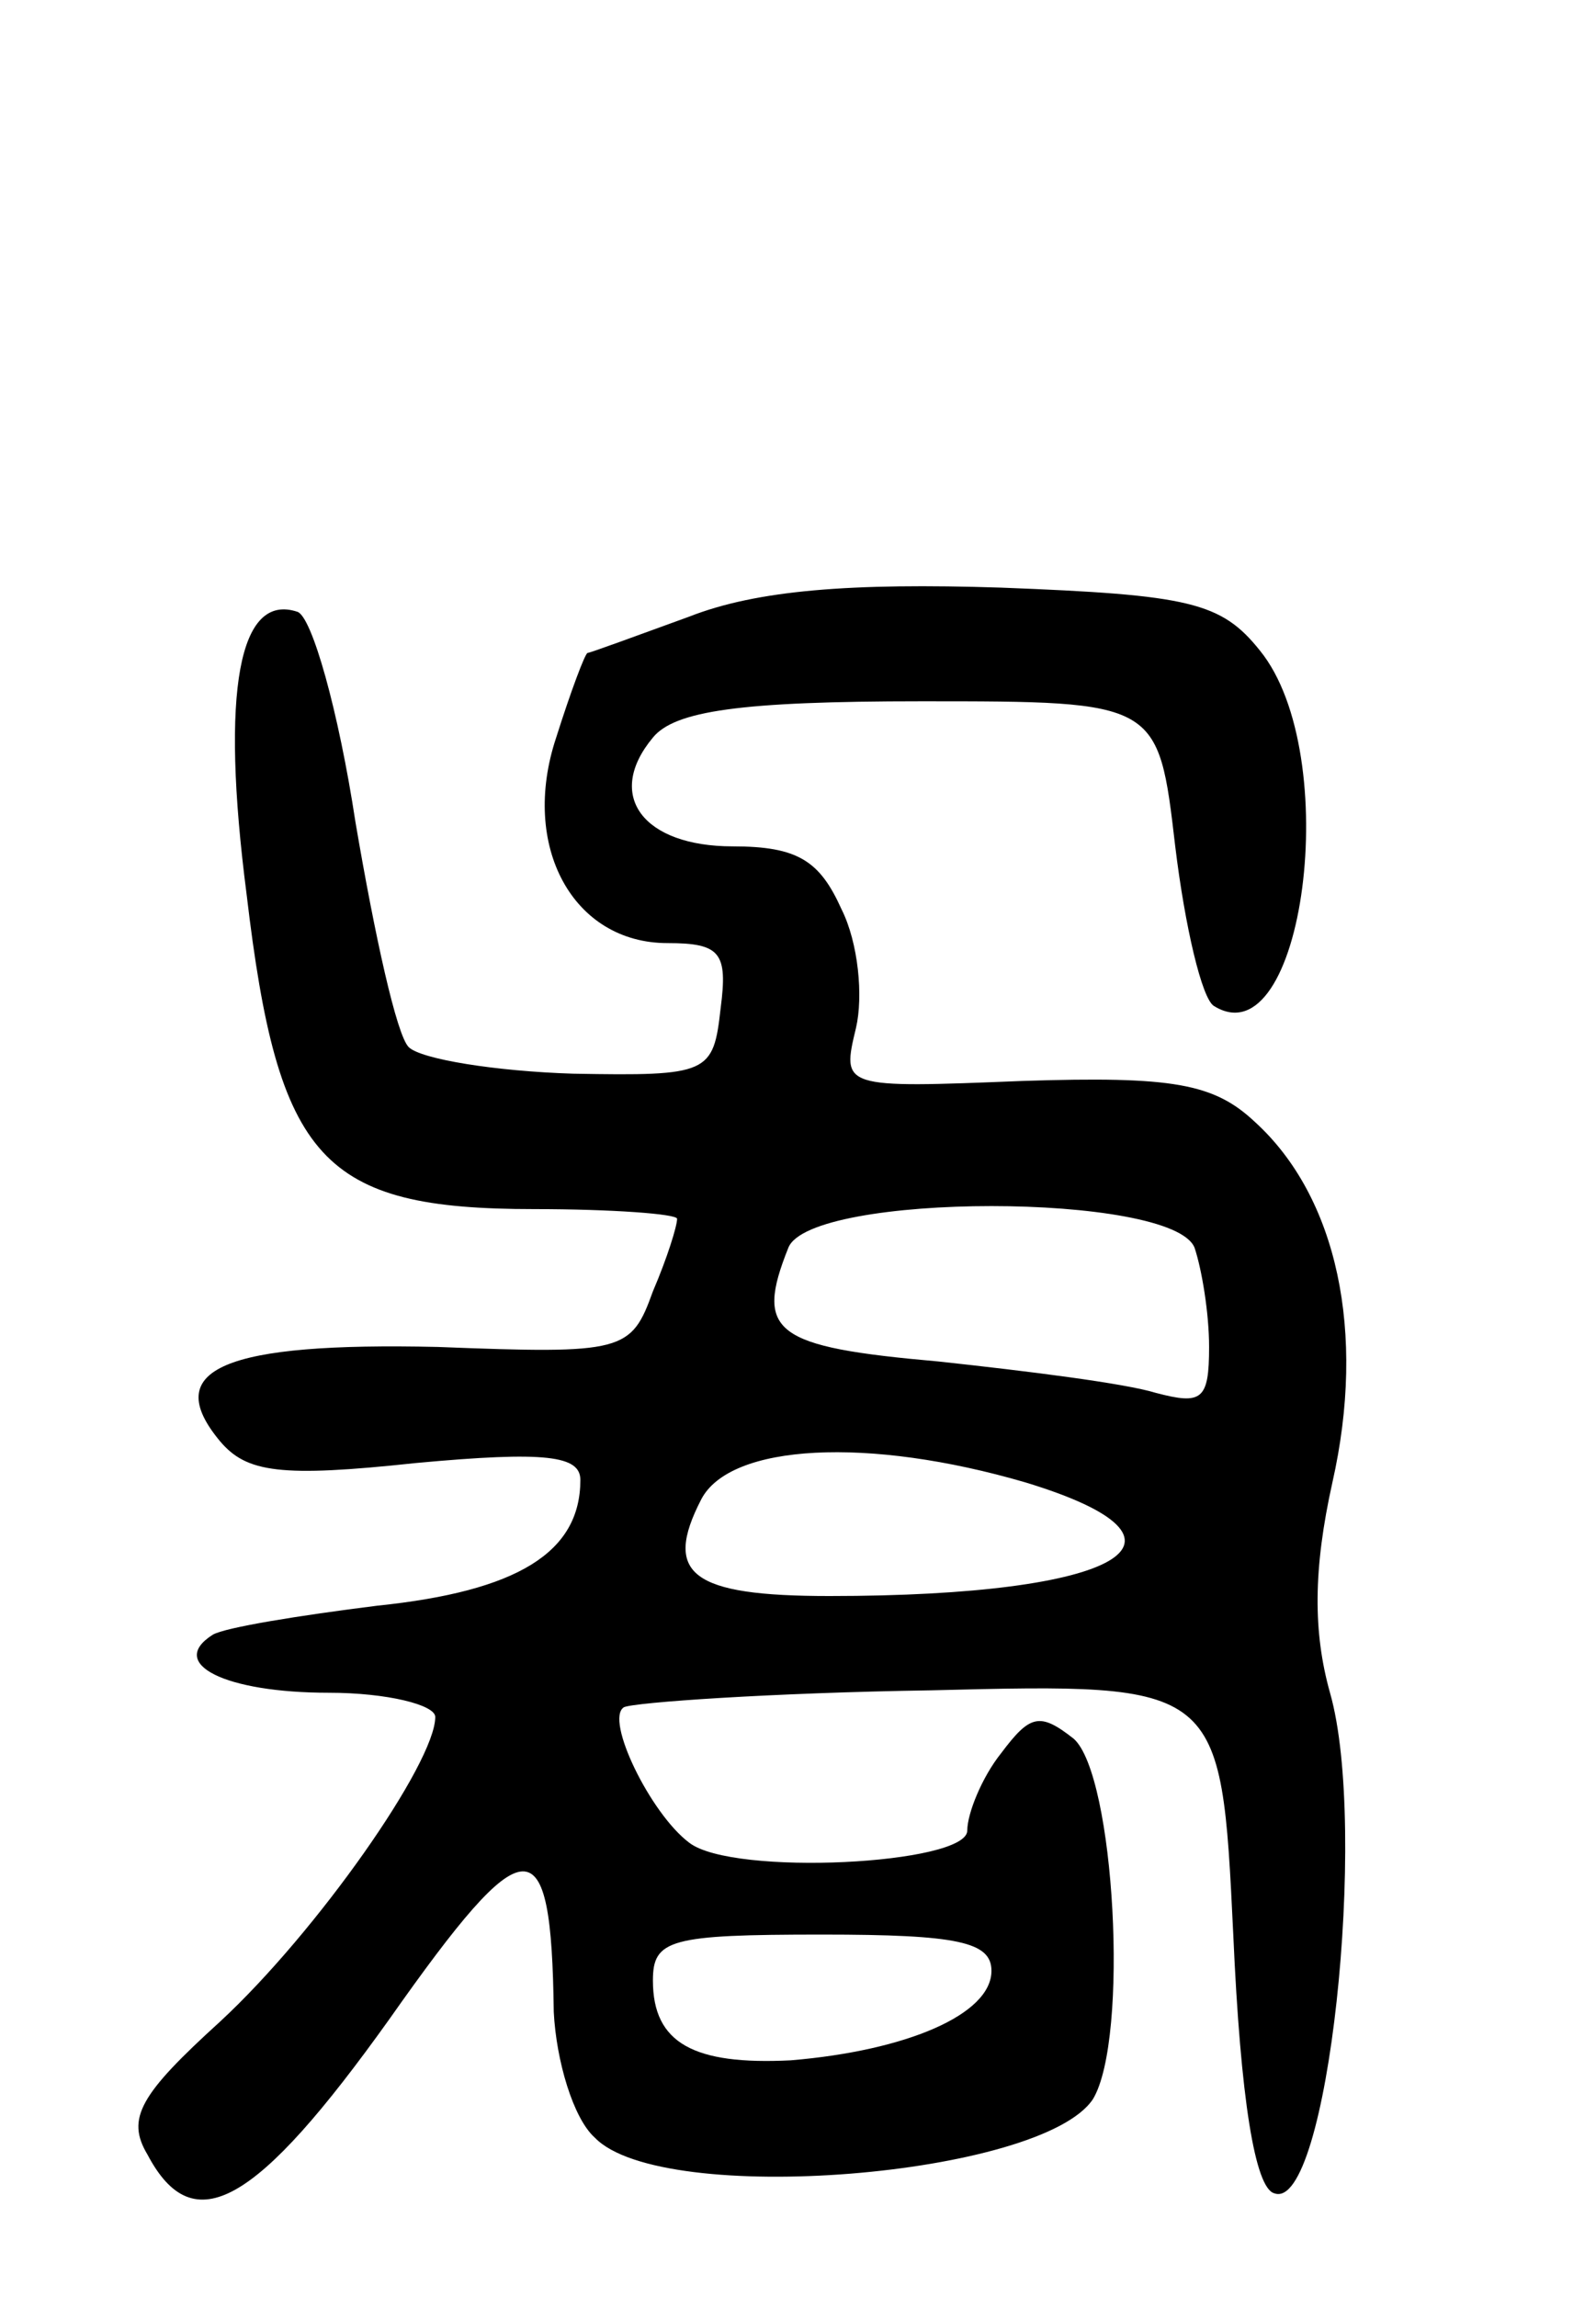 <svg version="1.0" xmlns="http://www.w3.org/2000/svg"
 width="66pt" height="95pt" viewBox="0 0 66 95"
 preserveAspectRatio="xMidYMid meet">
<g transform="translate(0,95) scale(0.1,-0.1)"
fill="#000000" stroke="none">
<path d="M285 695 c-22 -8 -41 -15 -42 -15 -1 0 -7 -16 -13 -35 -15 -45 7 -85
46 -85 22 0 25 -4 22 -27 -3 -27 -5 -28 -61 -27 -32 1 -63 6 -68 11 -5 5 -14
46 -22 93 -7 46 -18 85 -24 87 -24 8 -32 -32 -21 -117 13 -110 31 -130 119
-130 32 0 59 -2 59 -4 0 -3 -4 -16 -10 -30 -9 -25 -12 -26 -89 -23 -88 2 -115
-9 -90 -39 11 -13 25 -15 81 -9 54 5 68 3 68 -7 0 -30 -26 -46 -84 -52 -32 -4
-63 -9 -68 -12 -19 -12 5 -24 48 -24 24 0 44 -5 44 -10 0 -19 -49 -89 -89
-126 -33 -30 -39 -40 -30 -55 19 -36 45 -21 100 56 57 81 67 81 68 3 1 -20 8
-44 17 -52 28 -29 185 -16 206 16 15 25 9 134 -8 149 -14 11 -18 10 -30 -6 -8
-10 -14 -25 -14 -32 0 -14 -97 -19 -115 -5 -16 12 -35 51 -27 56 4 2 61 6 127
7 120 3 120 3 125 -101 3 -68 9 -105 17 -107 22 -8 39 151 23 207 -7 25 -7 51
1 87 14 62 2 118 -32 149 -17 16 -34 19 -96 17 -75 -3 -75 -3 -69 22 3 13 1
35 -6 49 -9 20 -18 26 -45 26 -37 0 -53 21 -33 45 9 11 36 15 111 15 98 0 98
0 105 -60 4 -33 11 -63 16 -66 37 -23 54 104 19 147 -16 20 -29 23 -107 26
-62 2 -101 -1 -129 -12z m209 -261 c3 -9 6 -27 6 -41 0 -22 -3 -24 -22 -19
-13 4 -53 9 -90 13 -68 6 -76 12 -62 47 9 23 159 23 168 0z m-70 -97 c79 -24
40 -47 -81 -47 -57 0 -69 9 -53 40 12 23 69 26 134 7z m-14 -202 c0 -18 -35
-33 -83 -37 -40 -2 -57 7 -57 33 0 17 7 19 70 19 56 0 70 -3 70 -15z"/>
</g>
</svg>
